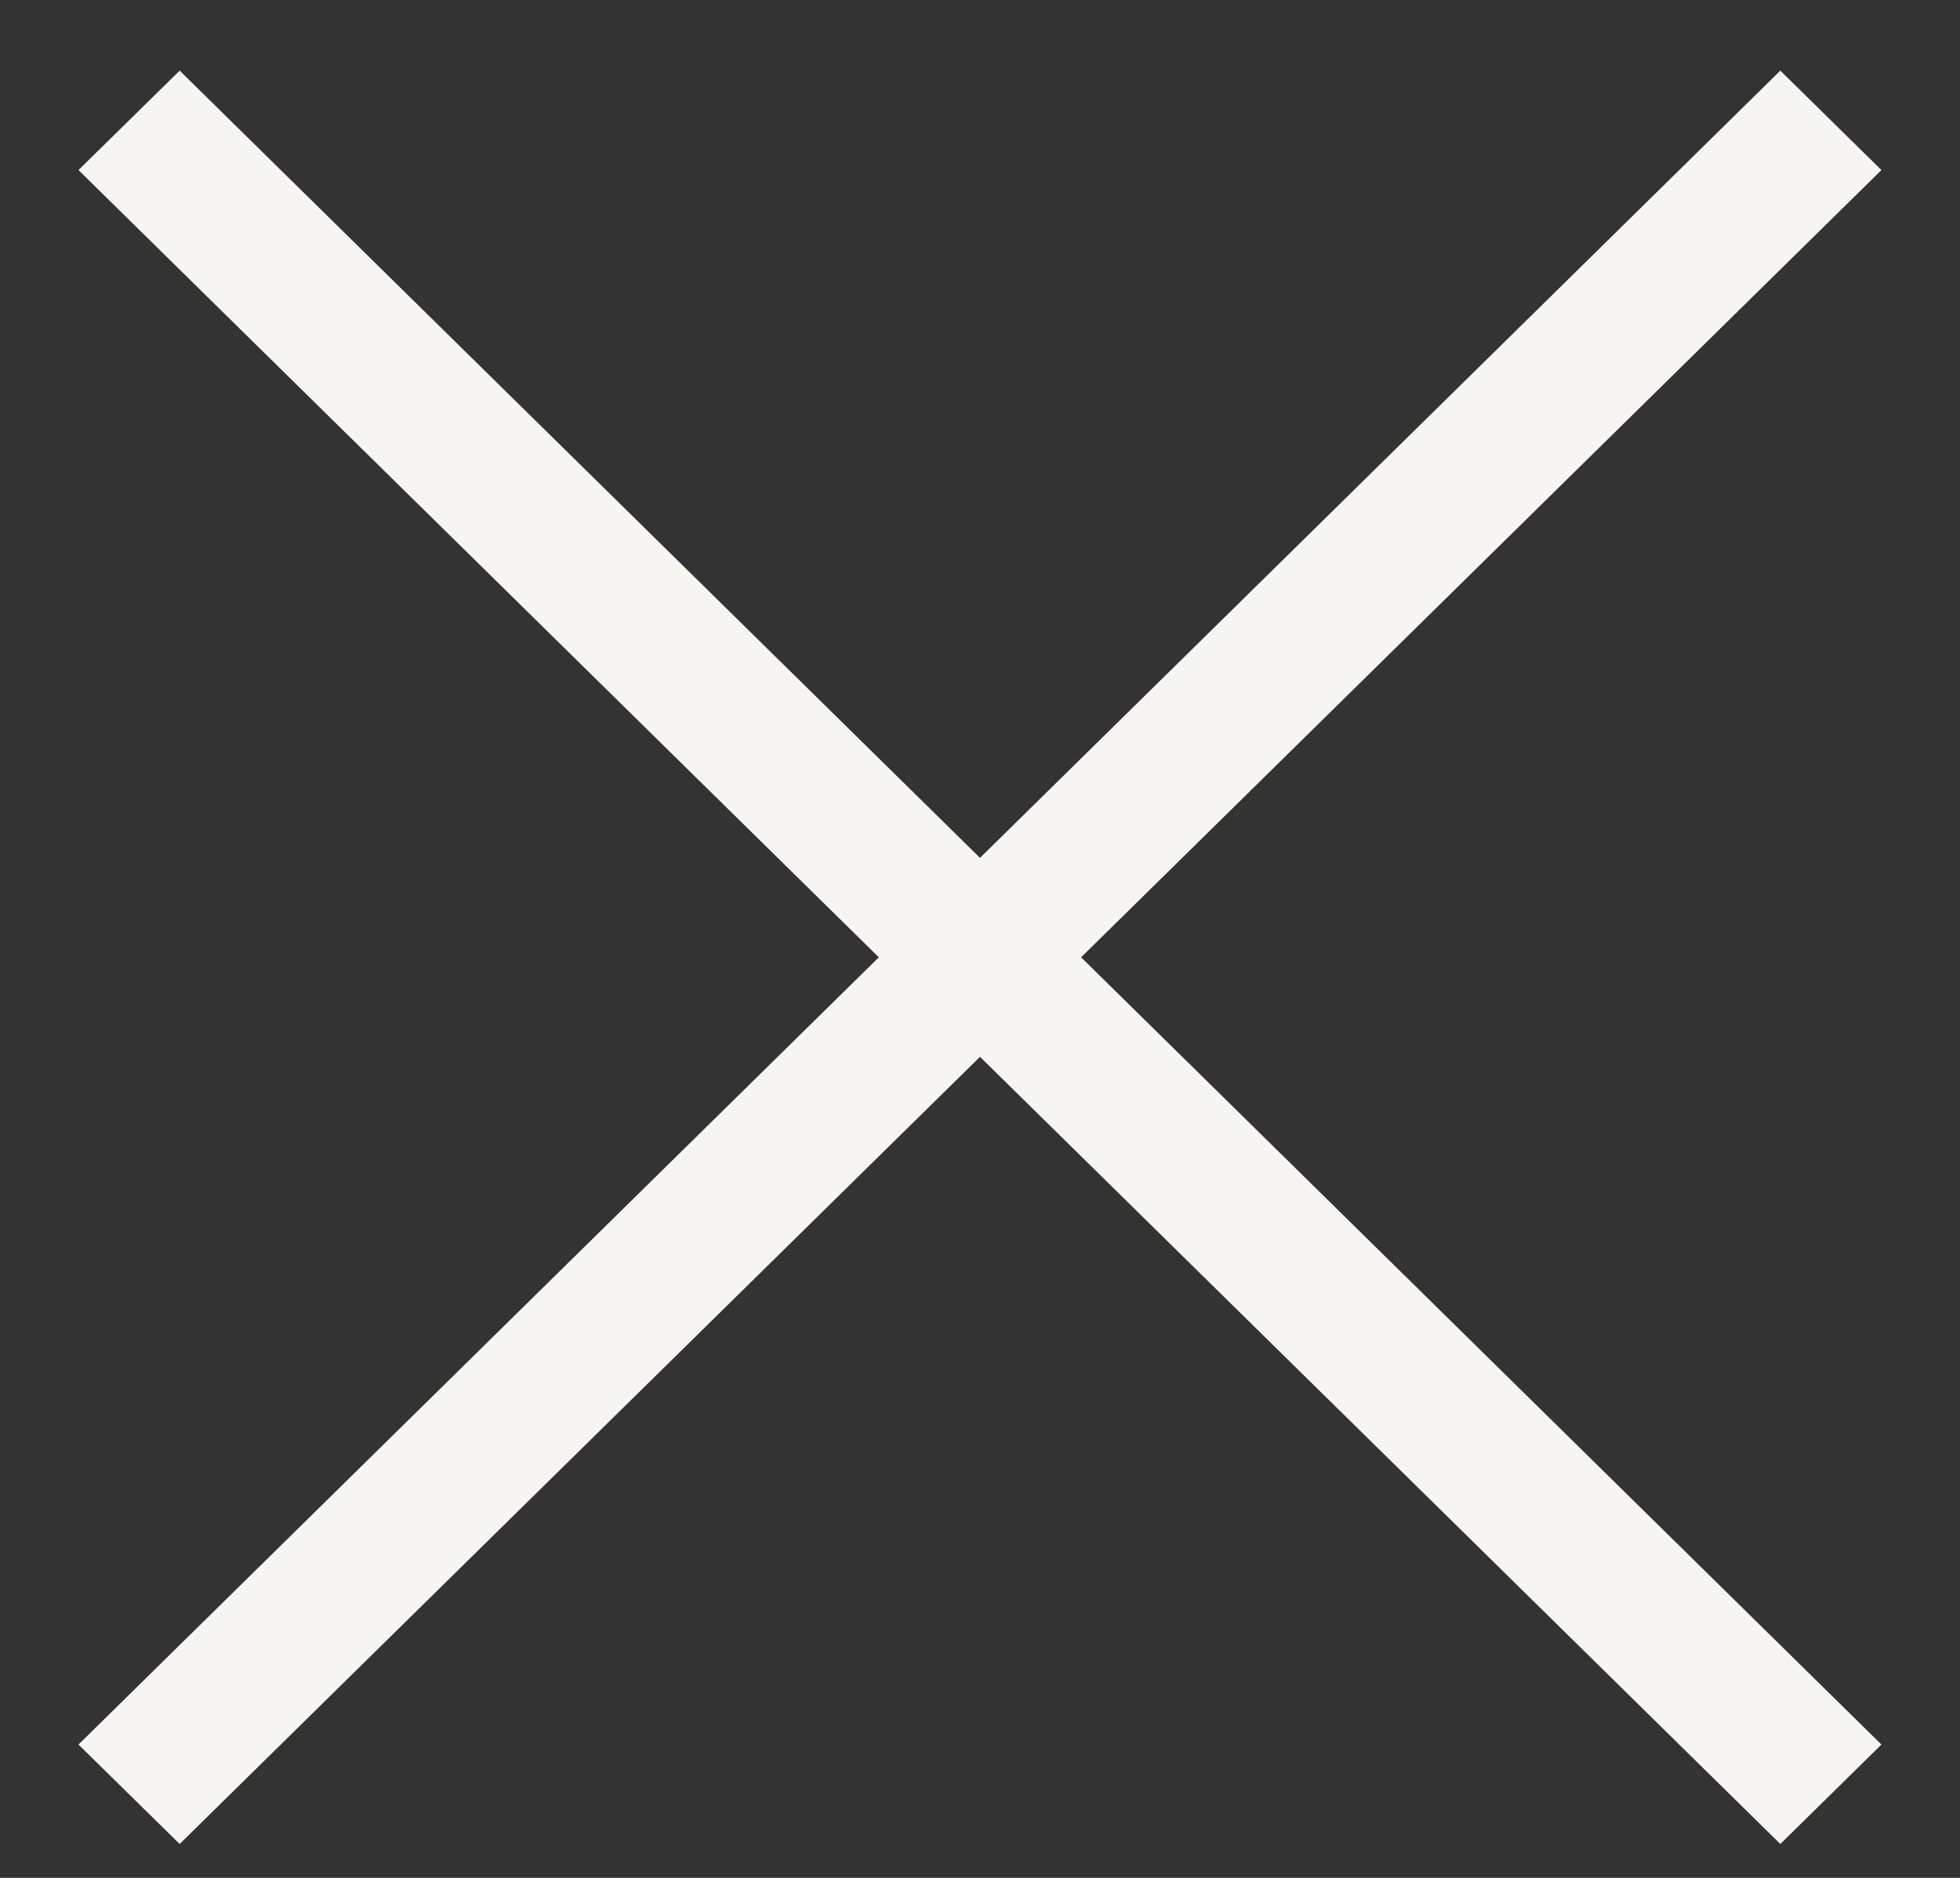 <svg width="24" height="23" viewBox="0 0 24 23" fill="none" xmlns="http://www.w3.org/2000/svg">
<rect x="0" y="0" width="24" height="23" fill="#333333" stroke="none"/>
<path d="M2.2 22.585L0.961 21.367L10.761 11.725L0.961 2.083L2.2 0.865L12 10.507L21.8 0.865L23.038 2.083L13.238 11.725L23.038 21.367L21.8 22.585L12 12.944L2.2 22.585Z" fill="#F7F5F2"/>
</svg>

